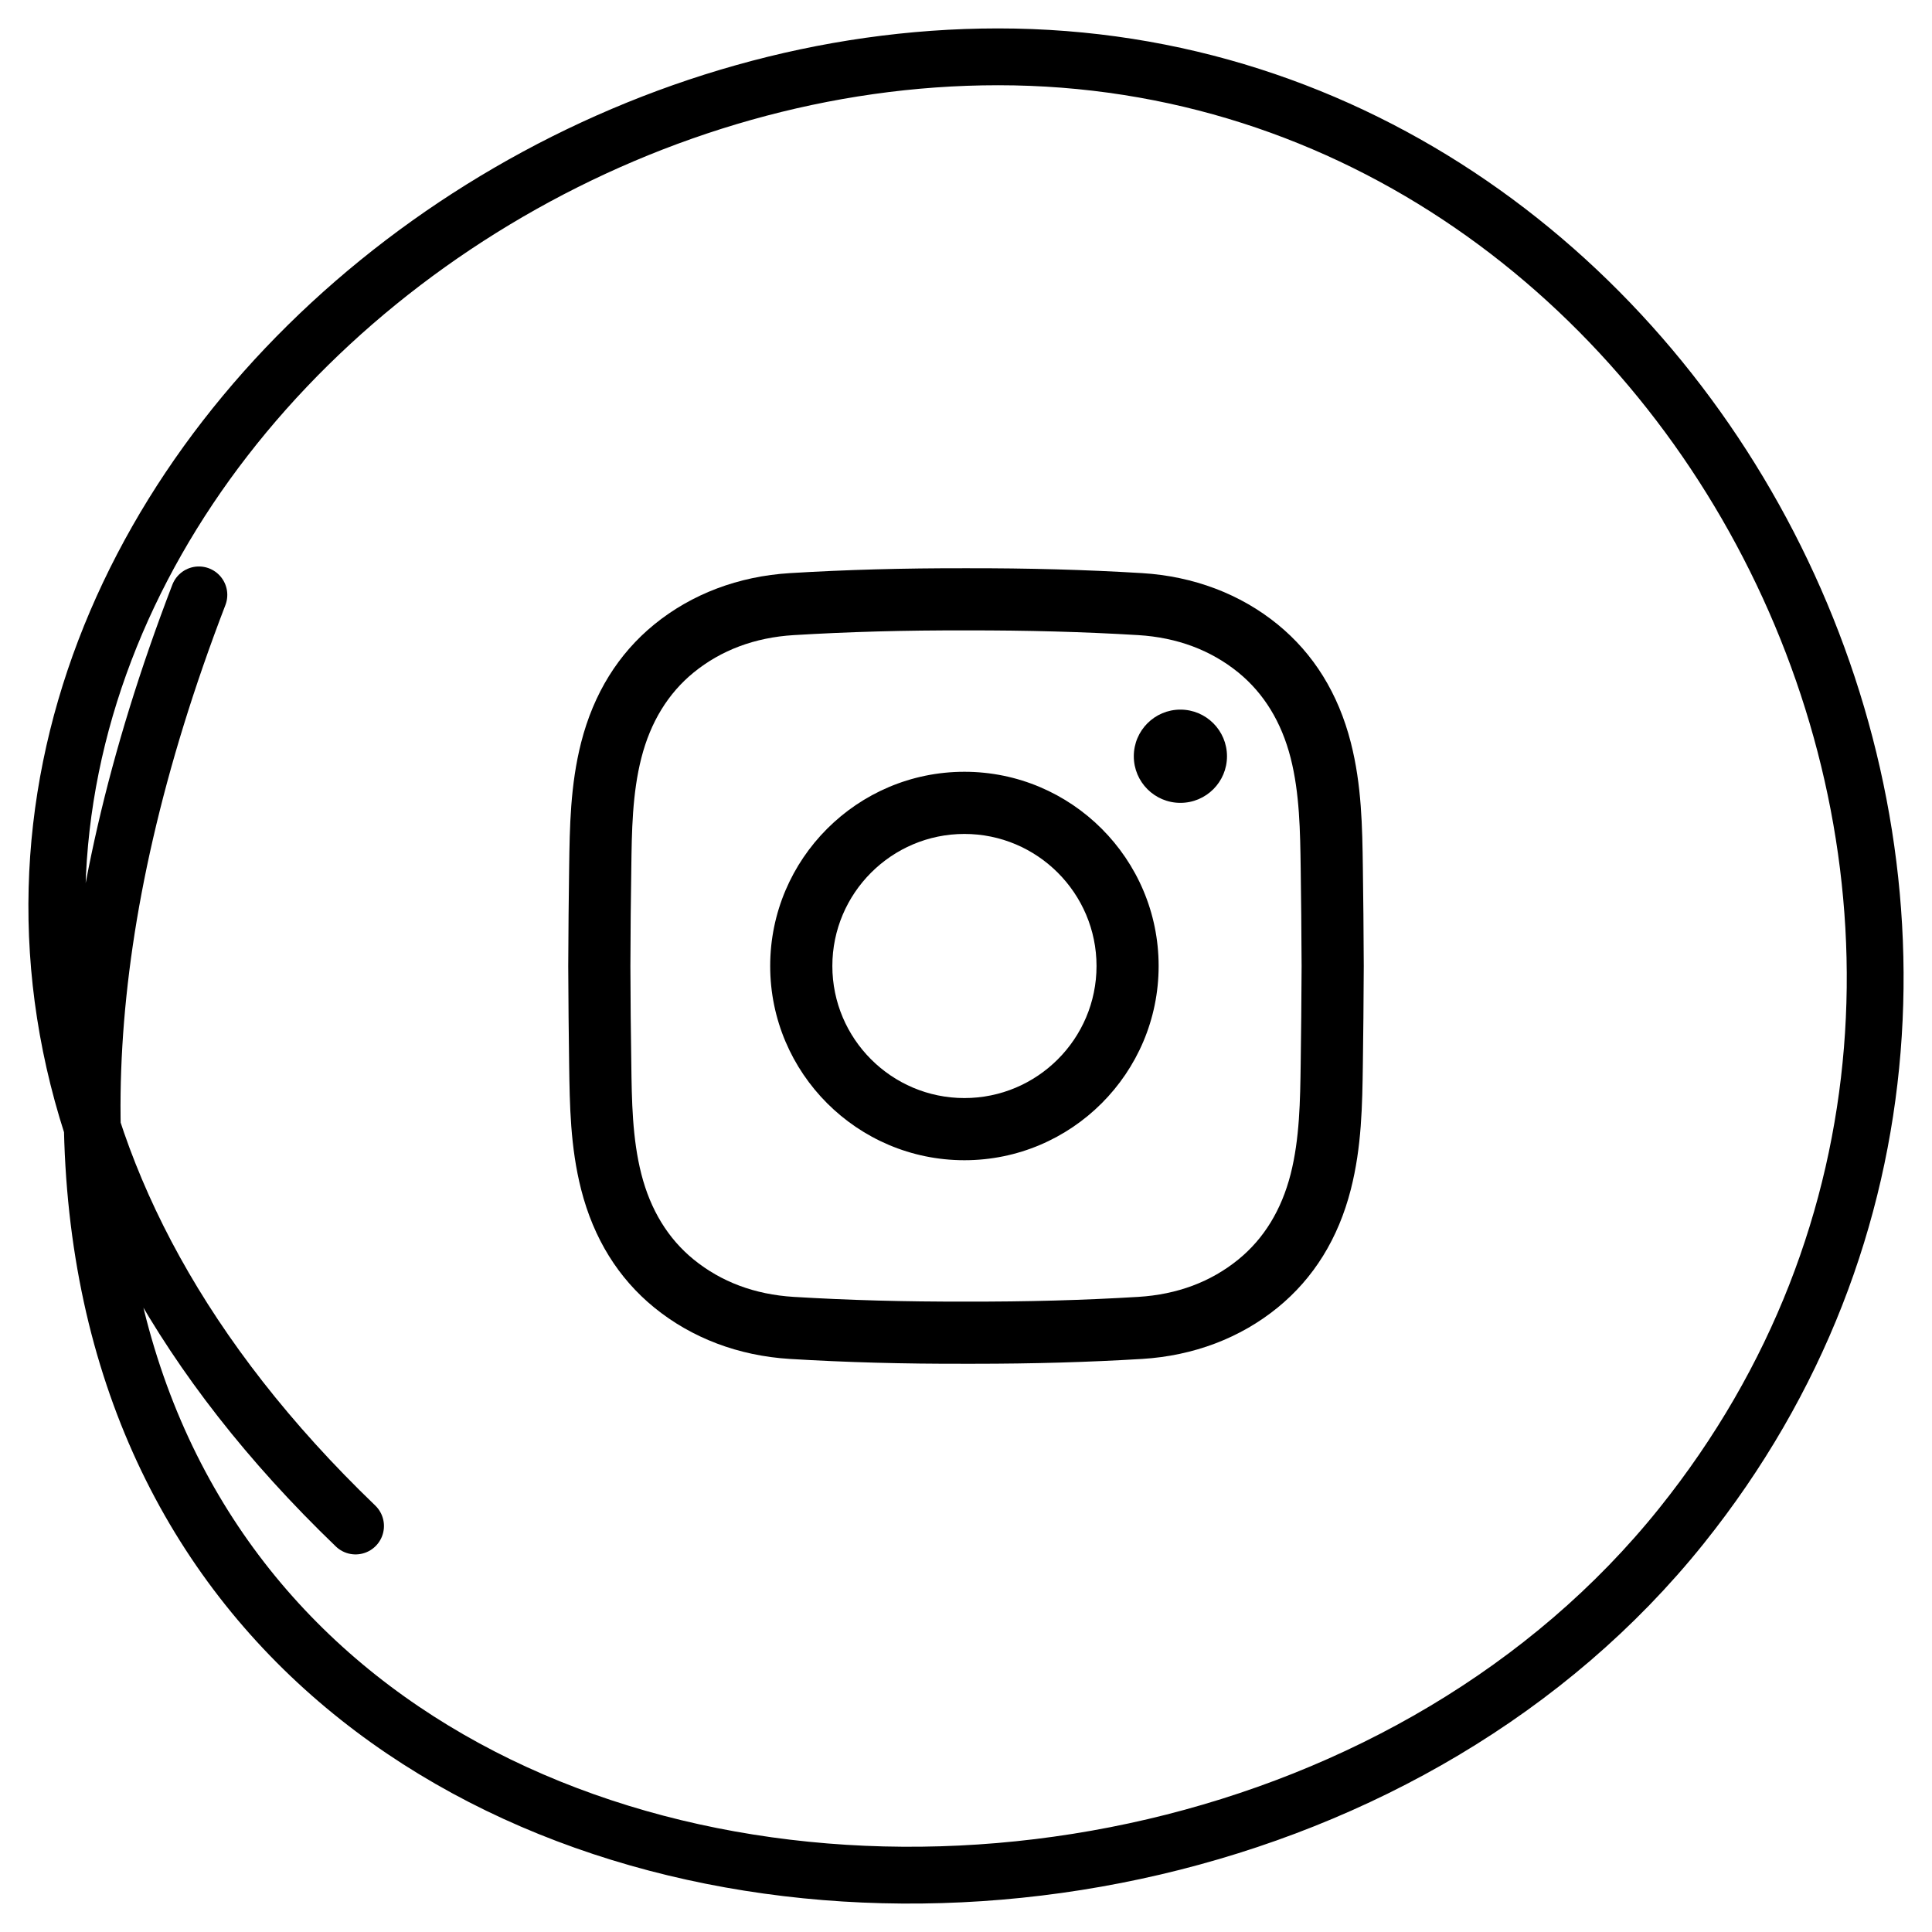 <svg width="34" height="34" viewBox="0 0 34 34" fill="none" xmlns="http://www.w3.org/2000/svg">
<path d="M6.257 26.855C-5.996 15.076 5.42 1 17.564 1C30.083 1 37.832 16.575 29.59 26.855C20.253 38.5 -5.5 33.894 3.5 10.469" stroke="black" stroke-linecap="round" stroke-linejoin="round"/>
<path d="M17.138 24C17.091 24 17.045 24 16.998 24C15.901 24.003 14.887 23.975 13.901 23.915C12.997 23.86 12.172 23.547 11.514 23.011C10.88 22.494 10.447 21.795 10.227 20.933C10.036 20.183 10.026 19.446 10.016 18.734C10.009 18.223 10.002 17.617 10 17.001C10.002 16.383 10.009 15.777 10.016 15.266C10.026 14.554 10.036 13.818 10.227 13.067C10.447 12.206 10.88 11.506 11.514 10.989C12.172 10.453 12.997 10.141 13.901 10.086C14.887 10.026 15.901 9.998 17.001 10C18.099 9.998 19.112 10.026 20.099 10.086C21.003 10.141 21.828 10.453 22.485 10.989C23.119 11.506 23.552 12.206 23.772 13.067C23.964 13.818 23.974 14.554 23.984 15.266C23.991 15.777 23.998 16.383 24 16.999V17.001C23.998 17.617 23.991 18.223 23.984 18.734C23.974 19.446 23.964 20.183 23.772 20.933C23.552 21.795 23.119 22.494 22.485 23.011C21.828 23.547 21.003 23.86 20.099 23.915C19.154 23.972 18.184 24 17.138 24ZM16.998 22.906C18.078 22.909 19.069 22.881 20.032 22.823C20.716 22.781 21.308 22.56 21.794 22.164C22.243 21.798 22.552 21.293 22.713 20.663C22.872 20.038 22.881 19.367 22.89 18.719C22.897 18.211 22.904 17.61 22.906 17C22.904 16.39 22.897 15.789 22.89 15.281C22.881 14.633 22.872 13.962 22.713 13.338C22.552 12.708 22.243 12.203 21.794 11.836C21.308 11.441 20.716 11.219 20.032 11.177C19.069 11.119 18.078 11.092 17.001 11.094C15.922 11.091 14.93 11.119 13.967 11.177C13.284 11.219 12.691 11.441 12.206 11.836C11.757 12.203 11.448 12.708 11.287 13.338C11.127 13.962 11.118 14.633 11.11 15.281C11.102 15.789 11.095 16.391 11.094 17.001C11.095 17.609 11.102 18.211 11.11 18.719C11.118 19.367 11.127 20.038 11.287 20.663C11.448 21.293 11.757 21.798 12.206 22.164C12.691 22.559 13.284 22.781 13.967 22.823C14.93 22.881 15.922 22.909 16.998 22.906ZM16.972 20.418C15.088 20.418 13.554 18.885 13.554 17C13.554 15.115 15.088 13.582 16.972 13.582C18.857 13.582 20.39 15.115 20.39 17C20.39 18.885 18.857 20.418 16.972 20.418ZM16.972 14.676C15.691 14.676 14.648 15.719 14.648 17C14.648 18.282 15.691 19.324 16.972 19.324C18.254 19.324 19.297 18.282 19.297 17C19.297 15.719 18.254 14.676 16.972 14.676ZM20.773 12.488C20.32 12.488 19.953 12.856 19.953 13.309C19.953 13.762 20.32 14.129 20.773 14.129C21.226 14.129 21.593 13.762 21.593 13.309C21.593 12.856 21.226 12.488 20.773 12.488Z" fill="black"/>
</svg>
